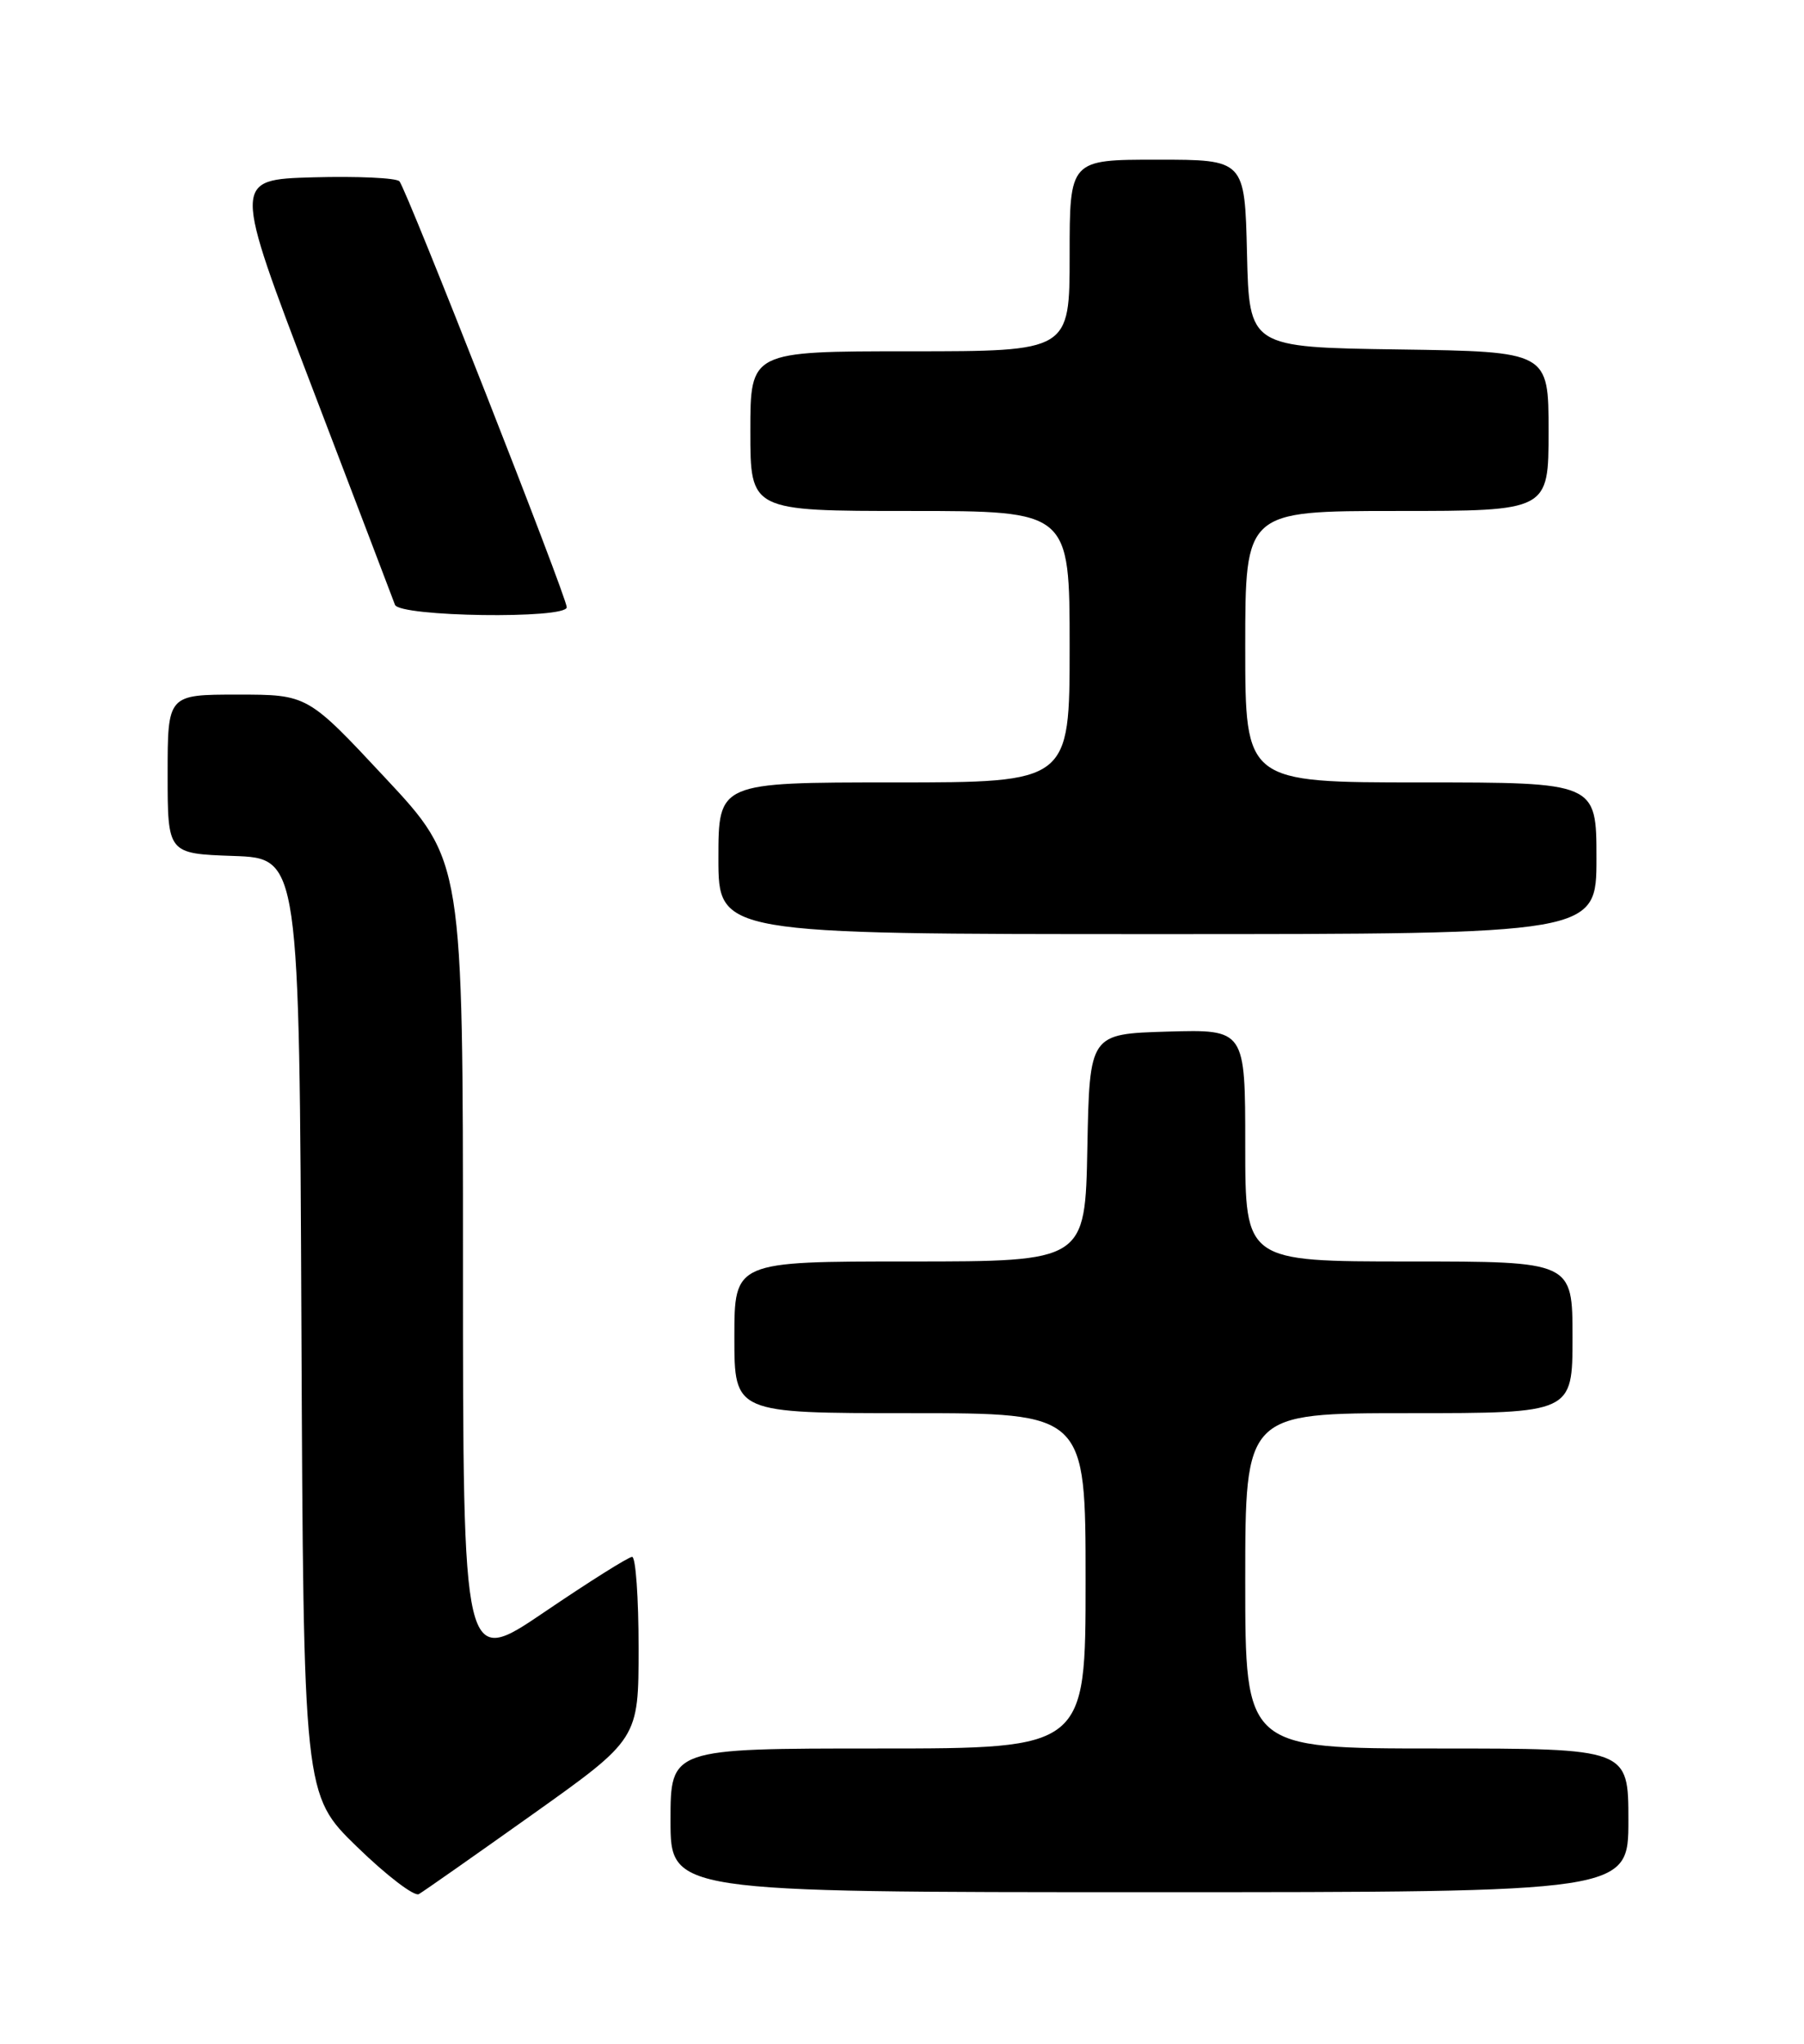 <?xml version="1.0" encoding="UTF-8" standalone="no"?>
<!DOCTYPE svg PUBLIC "-//W3C//DTD SVG 1.1//EN" "http://www.w3.org/Graphics/SVG/1.1/DTD/svg11.dtd" >
<svg xmlns="http://www.w3.org/2000/svg" xmlns:xlink="http://www.w3.org/1999/xlink" version="1.1" viewBox="0 0 226 256">
 <g >
 <path fill="currentColor"
d=" M 66.75 227.23 C 80.00 217.80 80.00 217.80 80.00 206.40 C 80.00 200.13 79.64 195.00 79.19 195.00 C 78.75 195.00 73.80 198.11 68.19 201.92 C 58.00 208.83 58.00 208.83 58.00 158.34 C 58.00 107.85 58.00 107.85 48.26 97.43 C 38.53 87.00 38.53 87.00 29.76 87.00 C 21.00 87.00 21.00 87.00 21.00 96.96 C 21.00 106.92 21.00 106.92 29.25 107.21 C 37.50 107.50 37.50 107.50 37.76 166.15 C 38.02 224.80 38.02 224.80 44.73 231.32 C 48.42 234.91 51.91 237.57 52.47 237.24 C 53.04 236.92 59.46 232.41 66.75 227.23 Z  M 204.00 228.00 C 204.00 219.00 204.00 219.00 180.00 219.00 C 156.00 219.00 156.00 219.00 156.00 198.00 C 156.00 177.00 156.00 177.00 176.50 177.00 C 197.00 177.00 197.00 177.00 197.00 167.50 C 197.00 158.00 197.00 158.00 176.50 158.00 C 156.00 158.00 156.00 158.00 156.00 143.46 C 156.00 128.93 156.00 128.93 146.25 129.21 C 136.50 129.50 136.50 129.50 136.22 143.75 C 135.95 158.00 135.95 158.00 113.97 158.00 C 92.00 158.00 92.00 158.00 92.00 167.50 C 92.00 177.00 92.00 177.00 114.00 177.00 C 136.00 177.00 136.00 177.00 136.00 198.00 C 136.00 219.00 136.00 219.00 110.00 219.00 C 84.00 219.00 84.00 219.00 84.00 228.00 C 84.00 237.00 84.00 237.00 144.00 237.00 C 204.00 237.00 204.00 237.00 204.00 228.00 Z  M 200.00 107.50 C 200.00 98.00 200.00 98.00 178.00 98.00 C 156.00 98.00 156.00 98.00 156.00 81.00 C 156.00 64.00 156.00 64.00 175.00 64.00 C 194.00 64.00 194.00 64.00 194.00 54.02 C 194.00 44.04 194.00 44.04 175.25 43.77 C 156.50 43.50 156.50 43.50 156.22 31.75 C 155.94 20.00 155.94 20.00 144.97 20.00 C 134.00 20.00 134.00 20.00 134.00 32.00 C 134.00 44.00 134.00 44.00 114.00 44.00 C 94.00 44.00 94.00 44.00 94.00 54.00 C 94.00 64.00 94.00 64.00 114.00 64.00 C 134.00 64.00 134.00 64.00 134.00 81.00 C 134.00 98.00 134.00 98.00 112.00 98.00 C 90.00 98.00 90.00 98.00 90.00 107.50 C 90.00 117.00 90.00 117.00 145.00 117.00 C 200.00 117.00 200.00 117.00 200.00 107.50 Z  M 71.00 76.06 C 71.00 74.78 50.93 23.70 50.04 22.71 C 49.65 22.28 44.79 22.06 39.24 22.21 C 29.16 22.50 29.16 22.50 39.09 48.50 C 44.55 62.80 49.23 75.06 49.48 75.75 C 50.03 77.26 71.00 77.56 71.00 76.06 Z "/>
</g>
</svg>